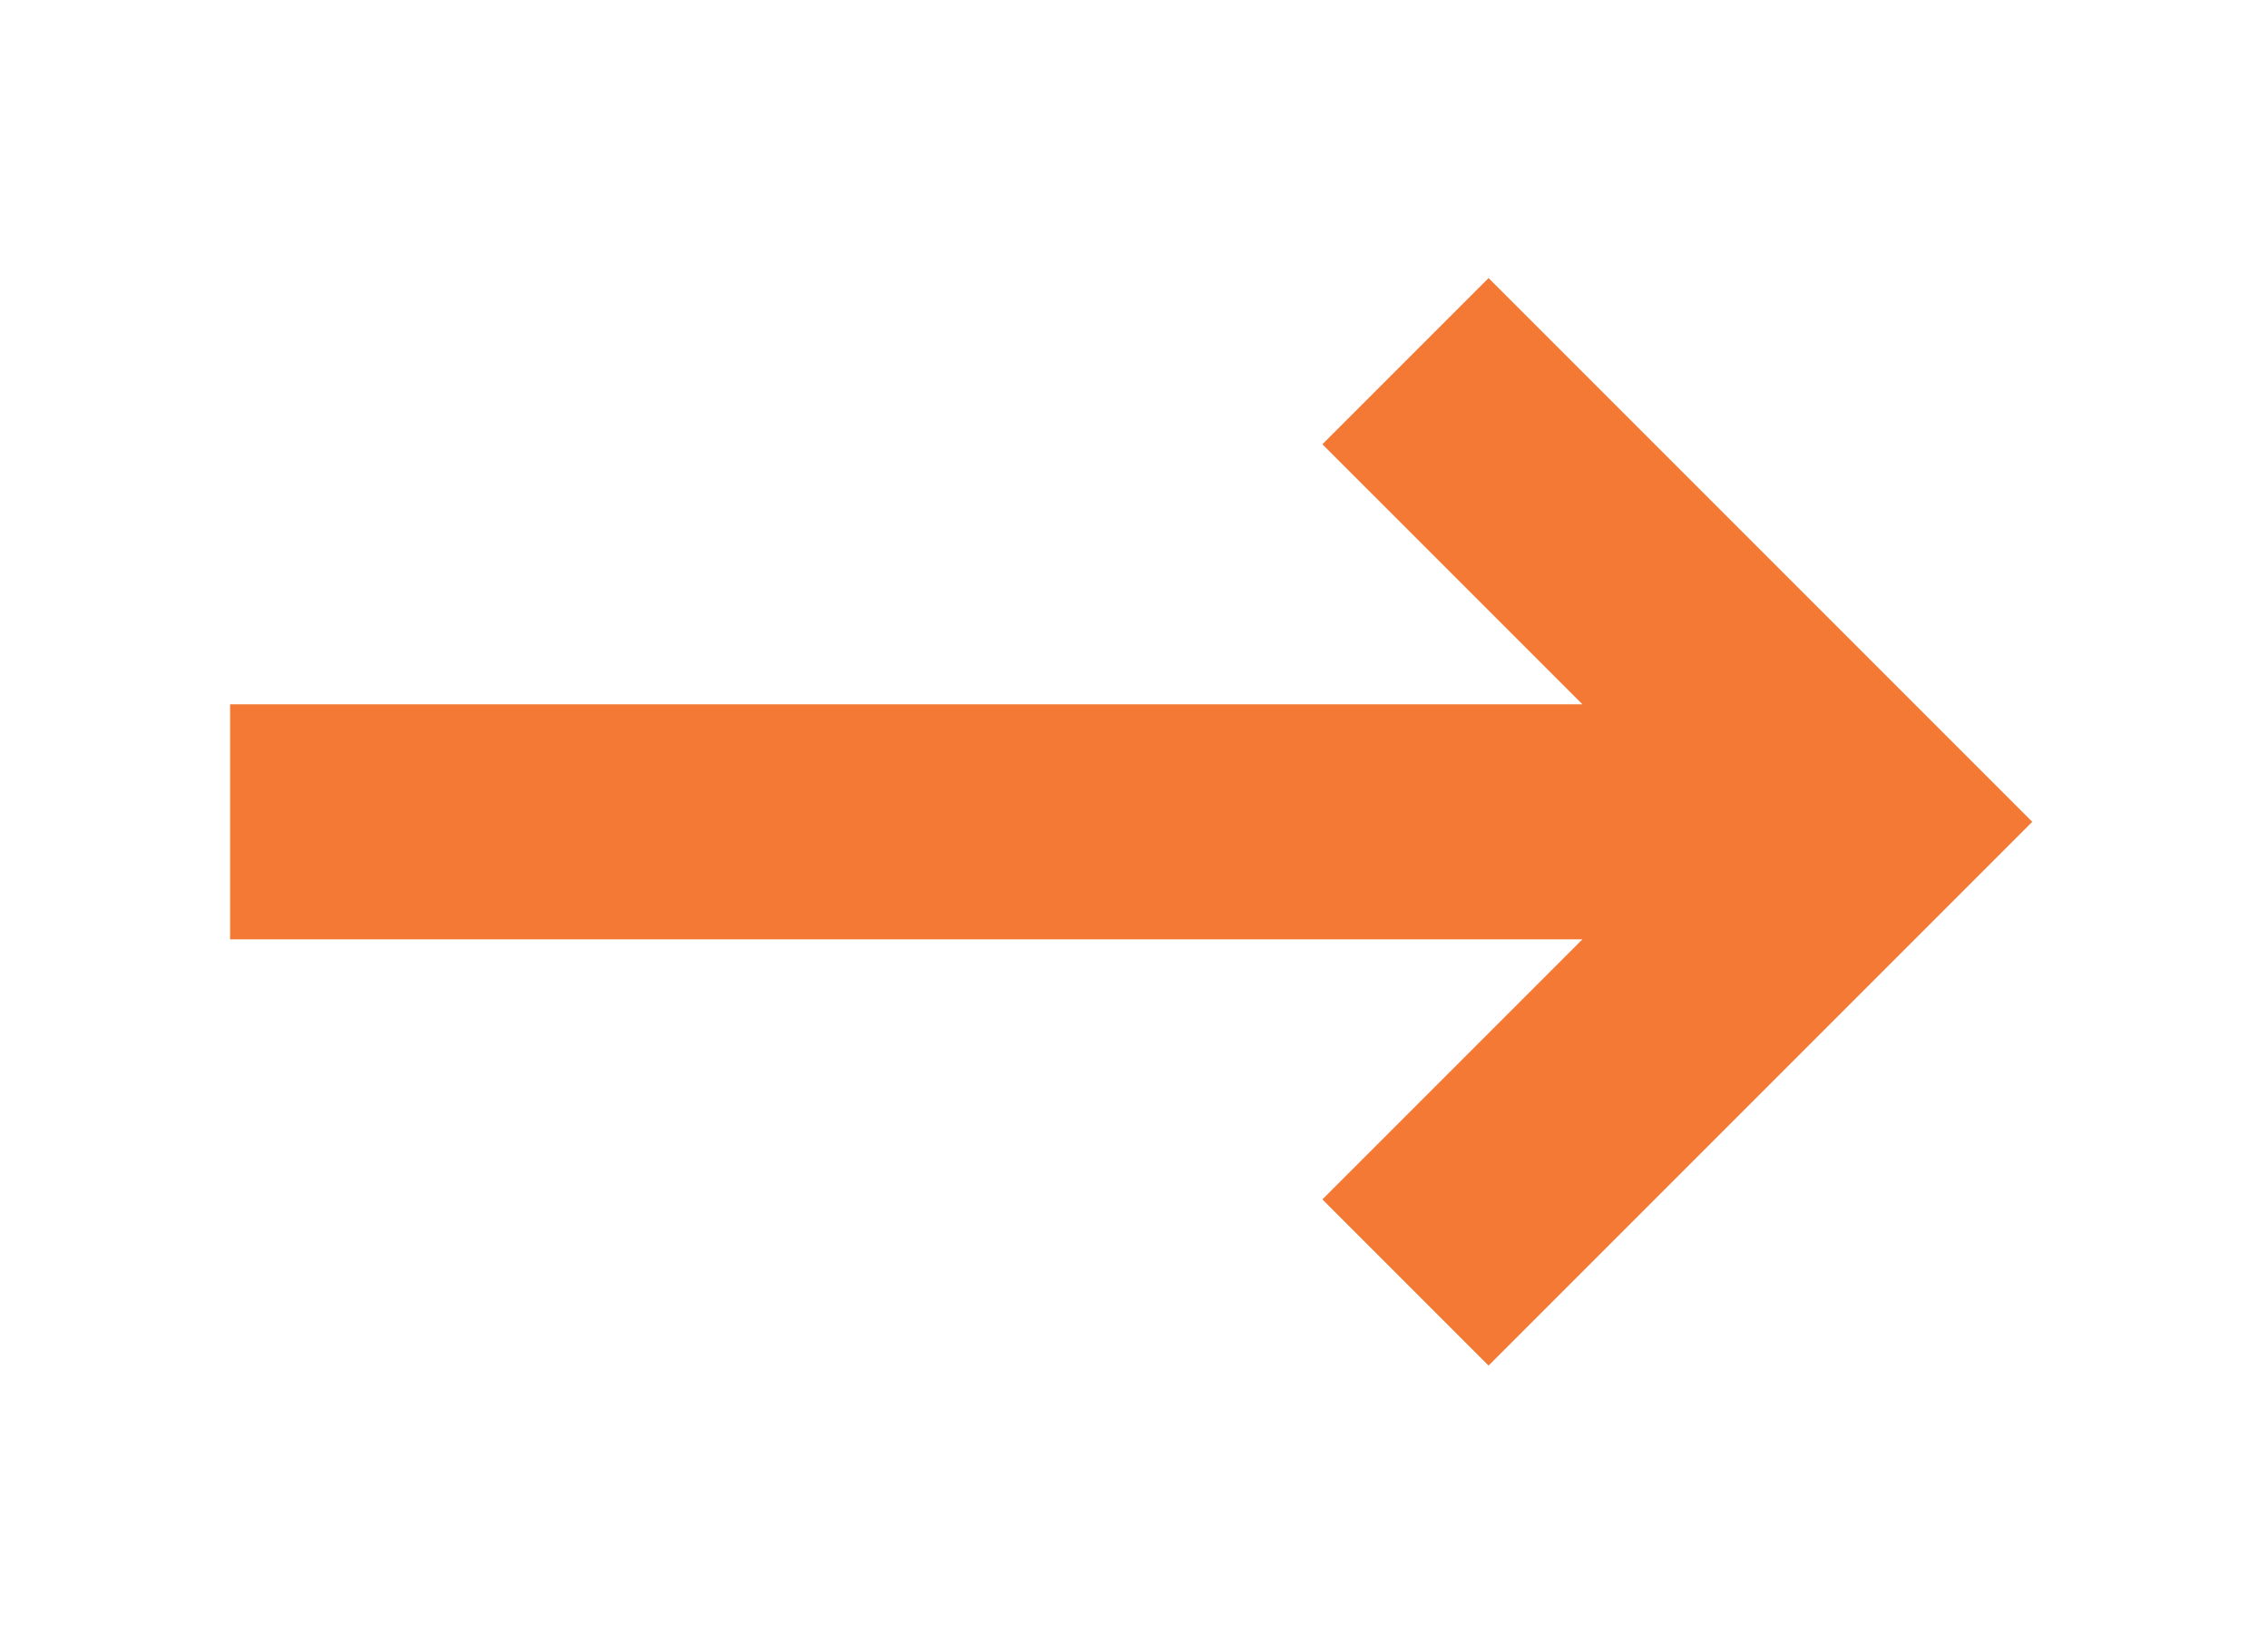 <svg width="138" height="100" viewBox="0 0 138 100" fill="none" xmlns="http://www.w3.org/2000/svg">
<path d="M91.988 21.16L90.574 19.746L89.16 21.16L84.705 25.615L83.291 27.029L84.705 28.443L101.113 44.85H18H16V46.85V53.15V55.15H18H101.113L84.705 71.558L83.291 72.972L84.705 74.386L89.16 78.841L90.574 80.255L91.988 78.841L119.414 51.414L120.828 50L119.414 48.586L91.988 21.16Z" fill="#F37935" stroke="#F37935" stroke-width="4"/>
</svg>
